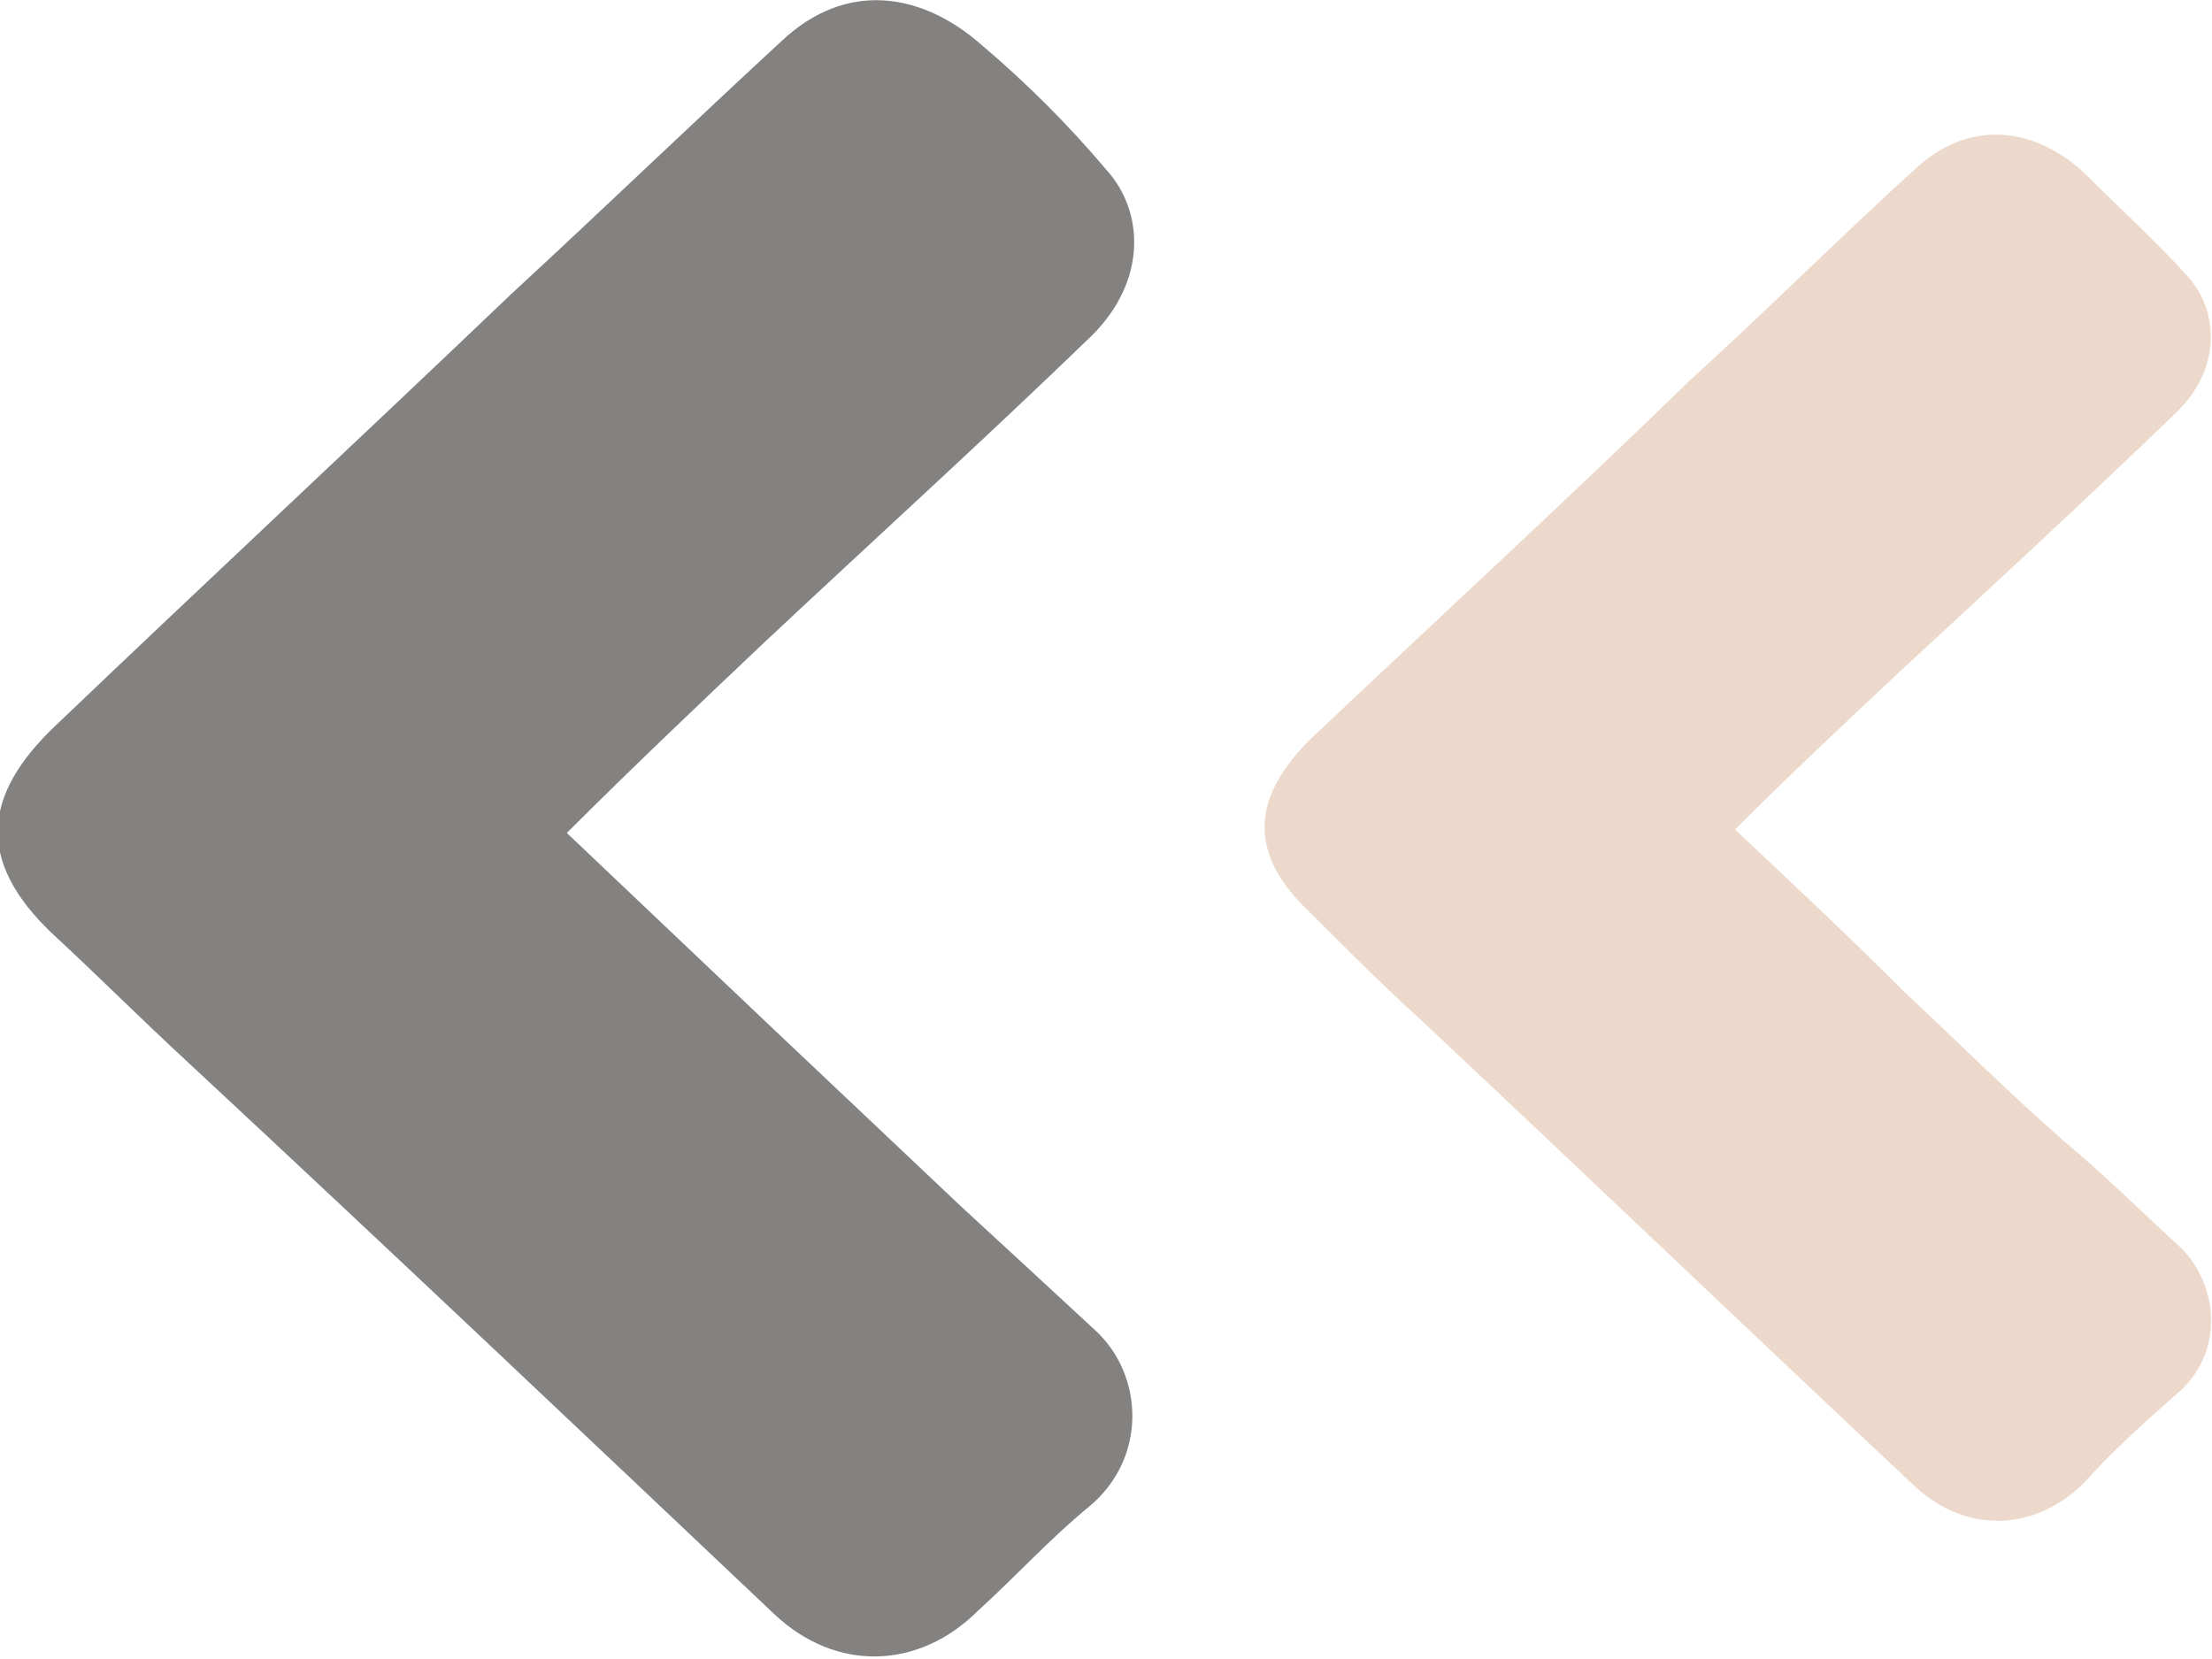 <?xml version="1.0" encoding="utf-8"?>
<!-- Generator: Adobe Illustrator 19.0.0, SVG Export Plug-In . SVG Version: 6.00 Build 0)  -->
<svg version="1.1" id="Layer_1" xmlns="http://www.w3.org/2000/svg" xmlns:xlink="http://www.w3.org/1999/xlink" x="0px" y="0px"
	 viewBox="0 0 64 48" style="enable-background:new 0 0 64 48;" xml:space="preserve">
<style type="text/css">
	.st0{opacity:0.51;fill:#DAB59A;}
	.st1{fill:#848281;}
</style>
<g id="arrows">
	<path id="arrow-2" class="st0" d="M63.1,36.1c1.1,1.1,1.3,3.1-0.2,4.3c-0.9,0.8-1.8,1.6-2.6,2.5c-1.4,1.4-3.4,1.5-4.9,0.1
		c-4.8-4.5-9.5-9-14.3-13.5c-1.1-1-2.2-2.1-3.2-3.1c-1.8-1.7-1.7-3.3,0-5c3.7-3.5,7.4-6.9,11-10.4c2.2-2,4.3-4.1,6.5-6.1
		C57,3.4,58.9,3.7,60.3,5c1,1,2.1,2,3,3c0.9,1,1,2.7-0.4,4c-2.6,2.5-5.3,5-7.9,7.4c-1.6,1.5-3.2,3-4.8,4.6c1.7,1.6,3.3,3.1,4.9,4.7
		c1.5,1.4,3,2.9,4.6,4.3C60.9,34,62,35.1,63.1,36.1z"/>
	<path id="arrow-1" class="st1" d="M31.7,38.5c1.4,1.3,1.5,3.7-0.2,5.1c-1.1,0.9-2.1,2-3.2,3c-1.7,1.7-4.1,1.8-5.9,0.1
		C16.8,41.4,11.1,36,5.4,30.7c-1.3-1.2-2.6-2.5-3.9-3.7c-2.2-2.1-2-4,0.1-6c4.4-4.2,8.8-8.3,13.2-12.5c2.6-2.4,5.2-4.9,7.8-7.3
		c1.9-1.8,4.1-1.4,5.8,0.1c1.3,1.1,2.5,2.3,3.6,3.6c1.1,1.2,1.2,3.2-0.4,4.8c-3.1,3-6.3,5.9-9.5,8.9c-1.9,1.8-3.8,3.6-5.7,5.5
		c2,1.9,3.9,3.7,5.9,5.6c1.8,1.7,3.7,3.5,5.5,5.2C29,36,30.4,37.3,31.7,38.5z"/>
</g>
</svg>
